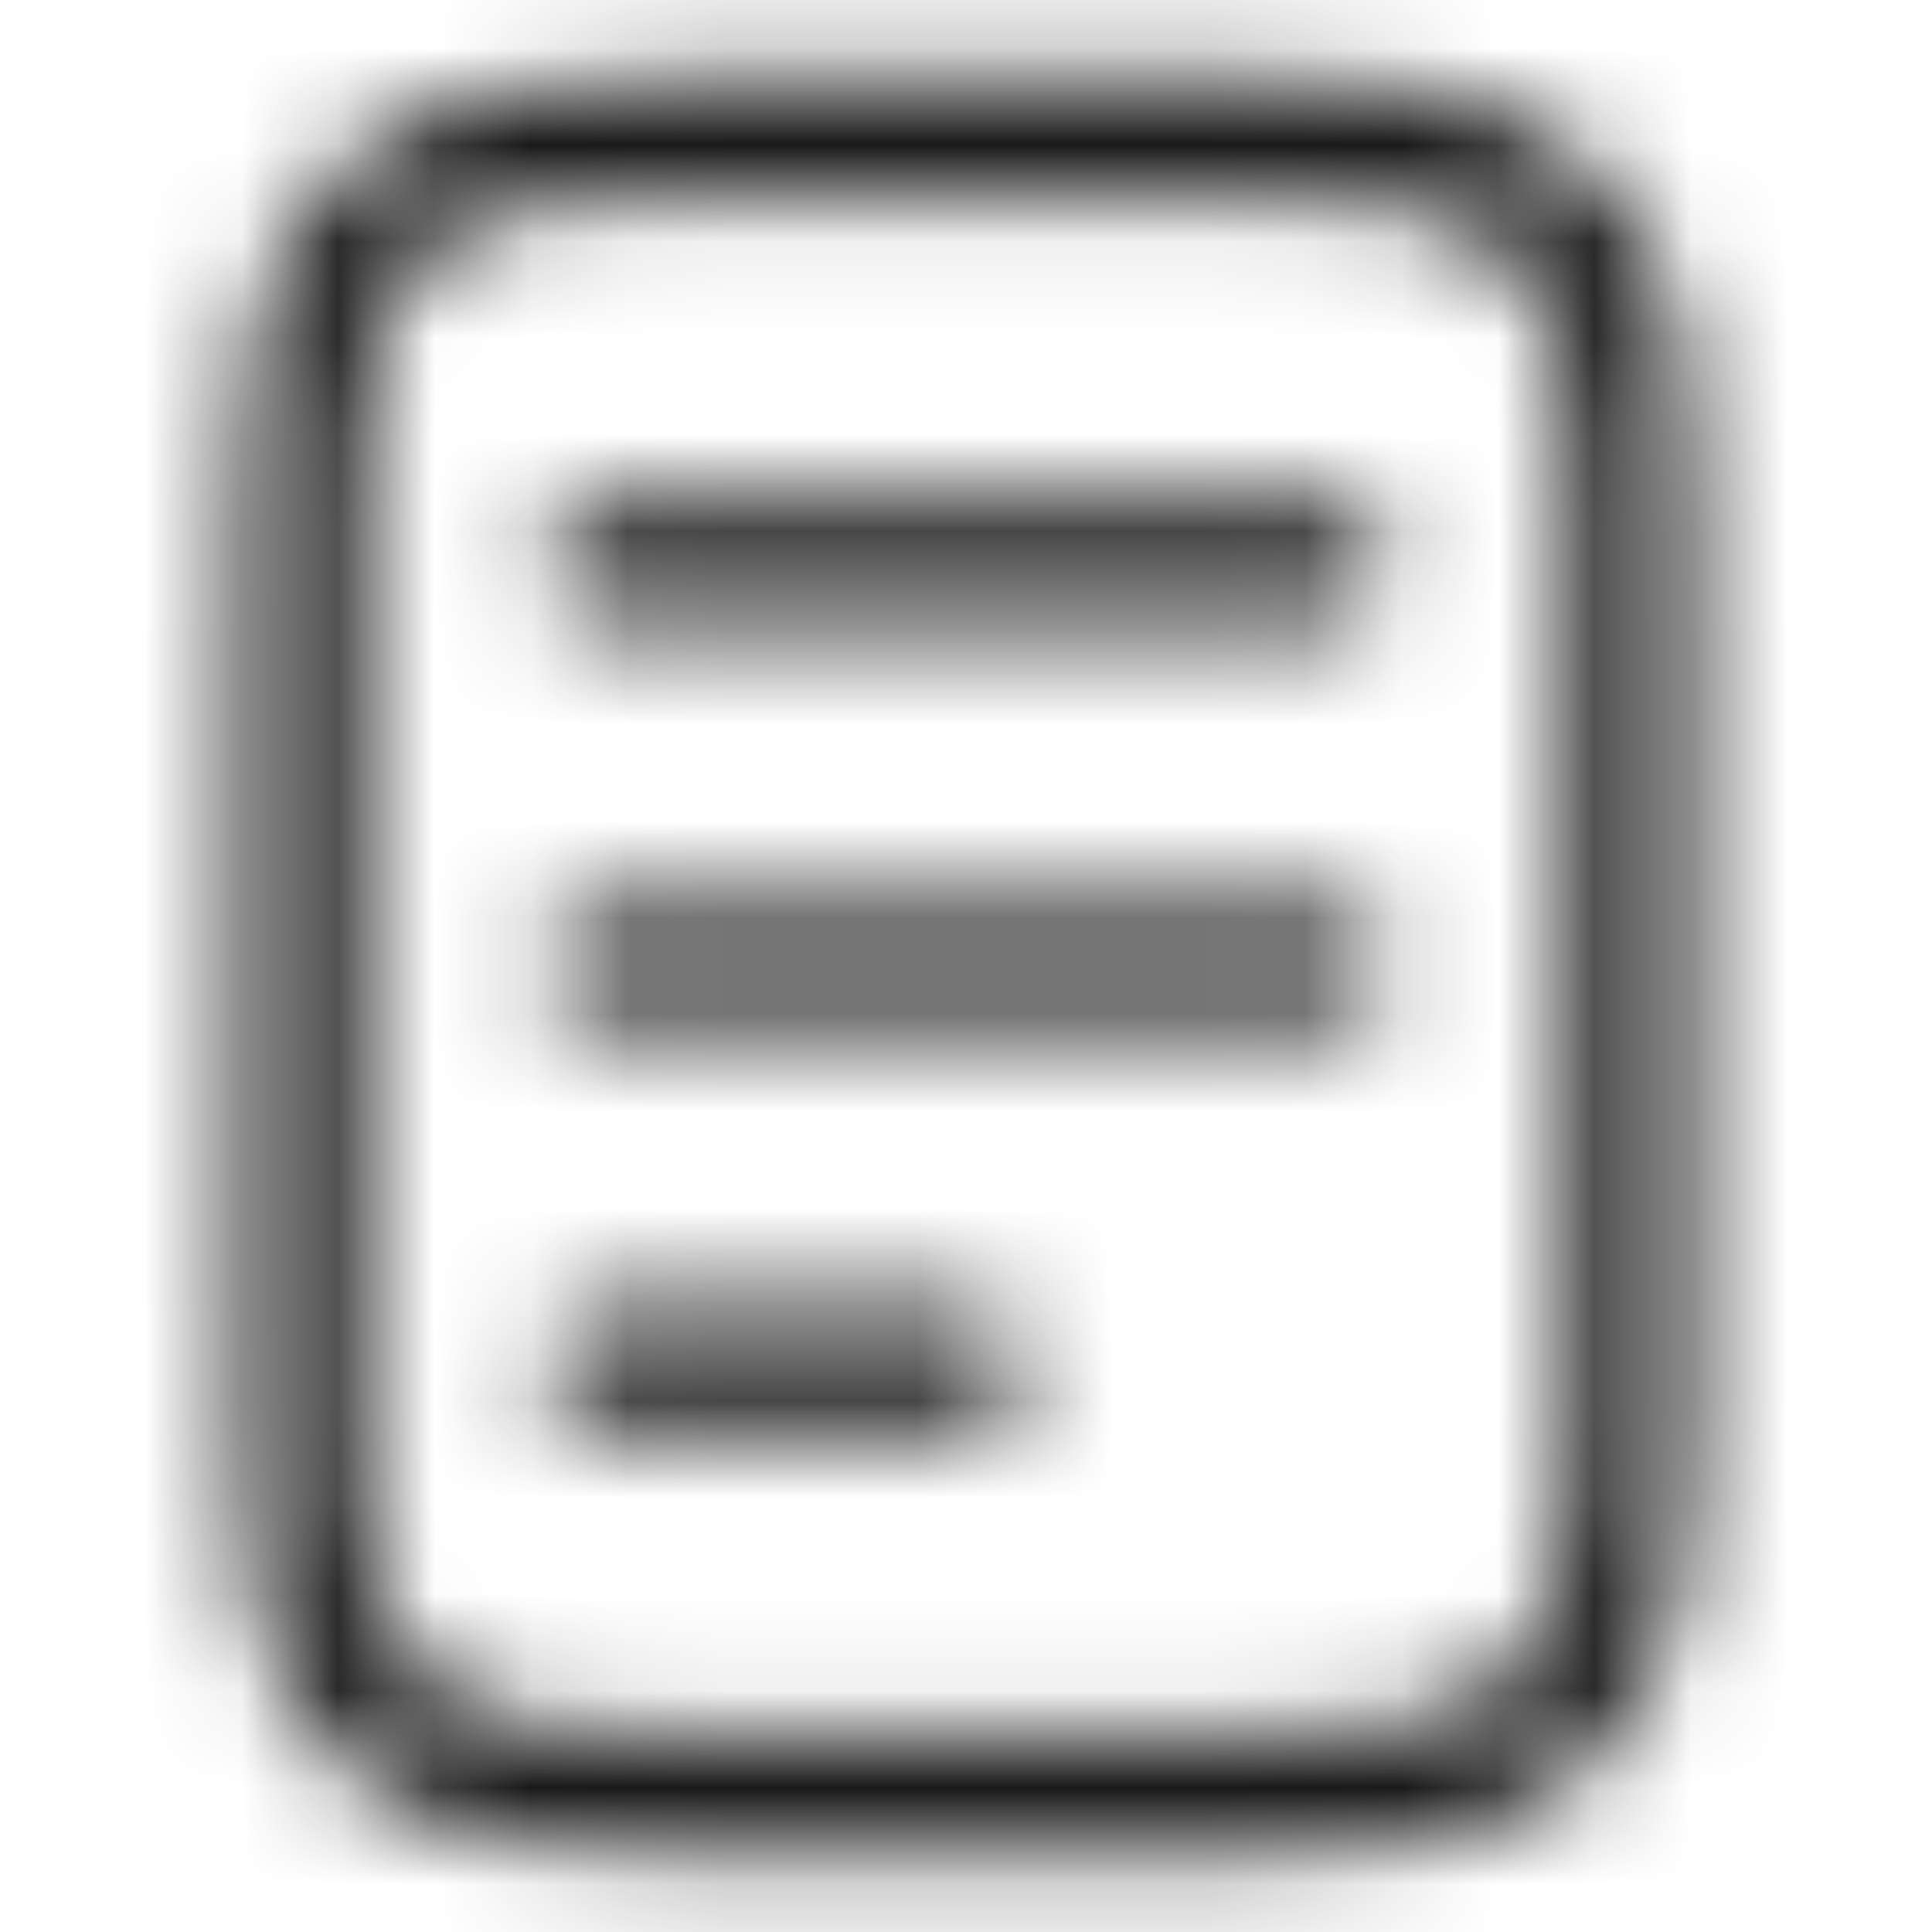 <?xml version="1.0" encoding="UTF-8"?>
<svg width="20px" height="20px" viewBox="0 0 20 20" version="1.1" xmlns="http://www.w3.org/2000/svg" xmlns:xlink="http://www.w3.org/1999/xlink">
    <title>切片</title>
    <defs>
        <path d="M13.227,0.833 C14.681,0.833 15.228,0.982 15.76,1.26 L15.795,1.279 C16.312,1.555 16.723,1.955 17.012,2.462 L17.055,2.539 C17.345,3.082 17.5,3.621 17.5,5.106 L17.5,14.894 L17.499,15.078 C17.487,16.395 17.34,16.918 17.073,17.427 L17.055,17.461 C16.778,17.979 16.378,18.39 15.872,18.679 L15.795,18.721 C15.252,19.012 14.713,19.167 13.227,19.167 L6.773,19.167 L6.589,19.166 C5.271,19.154 4.749,19.006 4.24,18.74 L4.205,18.721 C3.688,18.445 3.277,18.045 2.988,17.538 L2.945,17.461 C2.655,16.918 2.5,16.379 2.5,14.894 L2.5,5.106 C2.5,3.652 2.648,3.105 2.927,2.573 L2.945,2.539 C3.222,2.021 3.622,1.61 4.128,1.321 L4.205,1.279 C4.748,0.988 5.287,0.833 6.773,0.833 L13.227,0.833 Z M13.396,2.084 L6.687,2.083 L6.519,2.085 C5.546,2.096 5.175,2.178 4.795,2.381 C4.469,2.555 4.221,2.803 4.047,3.128 C3.827,3.54 3.75,3.94 3.75,5.106 L3.75,14.98 L3.751,15.147 C3.763,16.121 3.844,16.492 4.047,16.872 C4.221,17.197 4.469,17.445 4.795,17.619 C5.186,17.828 5.567,17.909 6.604,17.916 L6.773,17.917 L13.227,17.917 C14.393,17.917 14.794,17.839 15.205,17.619 C15.531,17.445 15.779,17.197 15.953,16.872 C16.162,16.481 16.242,16.1 16.249,15.063 L16.25,14.894 L16.25,5.106 C16.25,3.94 16.173,3.54 15.953,3.128 C15.779,2.803 15.531,2.555 15.205,2.381 C14.814,2.172 14.433,2.091 13.396,2.084 Z M10,13.542 C10.345,13.542 10.625,13.821 10.625,14.167 C10.625,14.512 10.345,14.792 10,14.792 L6.25,14.792 C5.905,14.792 5.625,14.512 5.625,14.167 C5.625,13.821 5.905,13.542 6.25,13.542 L10,13.542 Z M13.75,9.375 C14.095,9.375 14.375,9.655 14.375,10 C14.375,10.345 14.095,10.625 13.75,10.625 L6.25,10.625 C5.905,10.625 5.625,10.345 5.625,10 C5.625,9.655 5.905,9.375 6.25,9.375 L13.75,9.375 Z M13.75,5.208 C14.095,5.208 14.375,5.488 14.375,5.833 C14.375,6.179 14.095,6.458 13.75,6.458 L6.25,6.458 C5.905,6.458 5.625,6.179 5.625,5.833 C5.625,5.488 5.905,5.208 6.25,5.208 L13.75,5.208 Z" id="path-1"></path>
    </defs>
    <g id="页面-1" stroke="none" stroke-width="1" fill="none" fill-rule="evenodd">
        <g id="Public/ic_favourites">
            <mask id="mask-2" fill="white">
                <use xlink:href="#path-1"></use>
            </mask>
            <g id="形状结合" fill-rule="nonzero"></g>
            <g id="编组" mask="url(#mask-2)" fill="#000000" fill-opacity="0.9">
                <g id="Symbol/color-light/colorPrimary">
                    <rect id="color/#000000" x="0" y="0" width="20" height="20"></rect>
                </g>
            </g>
        </g>
    </g>
</svg>